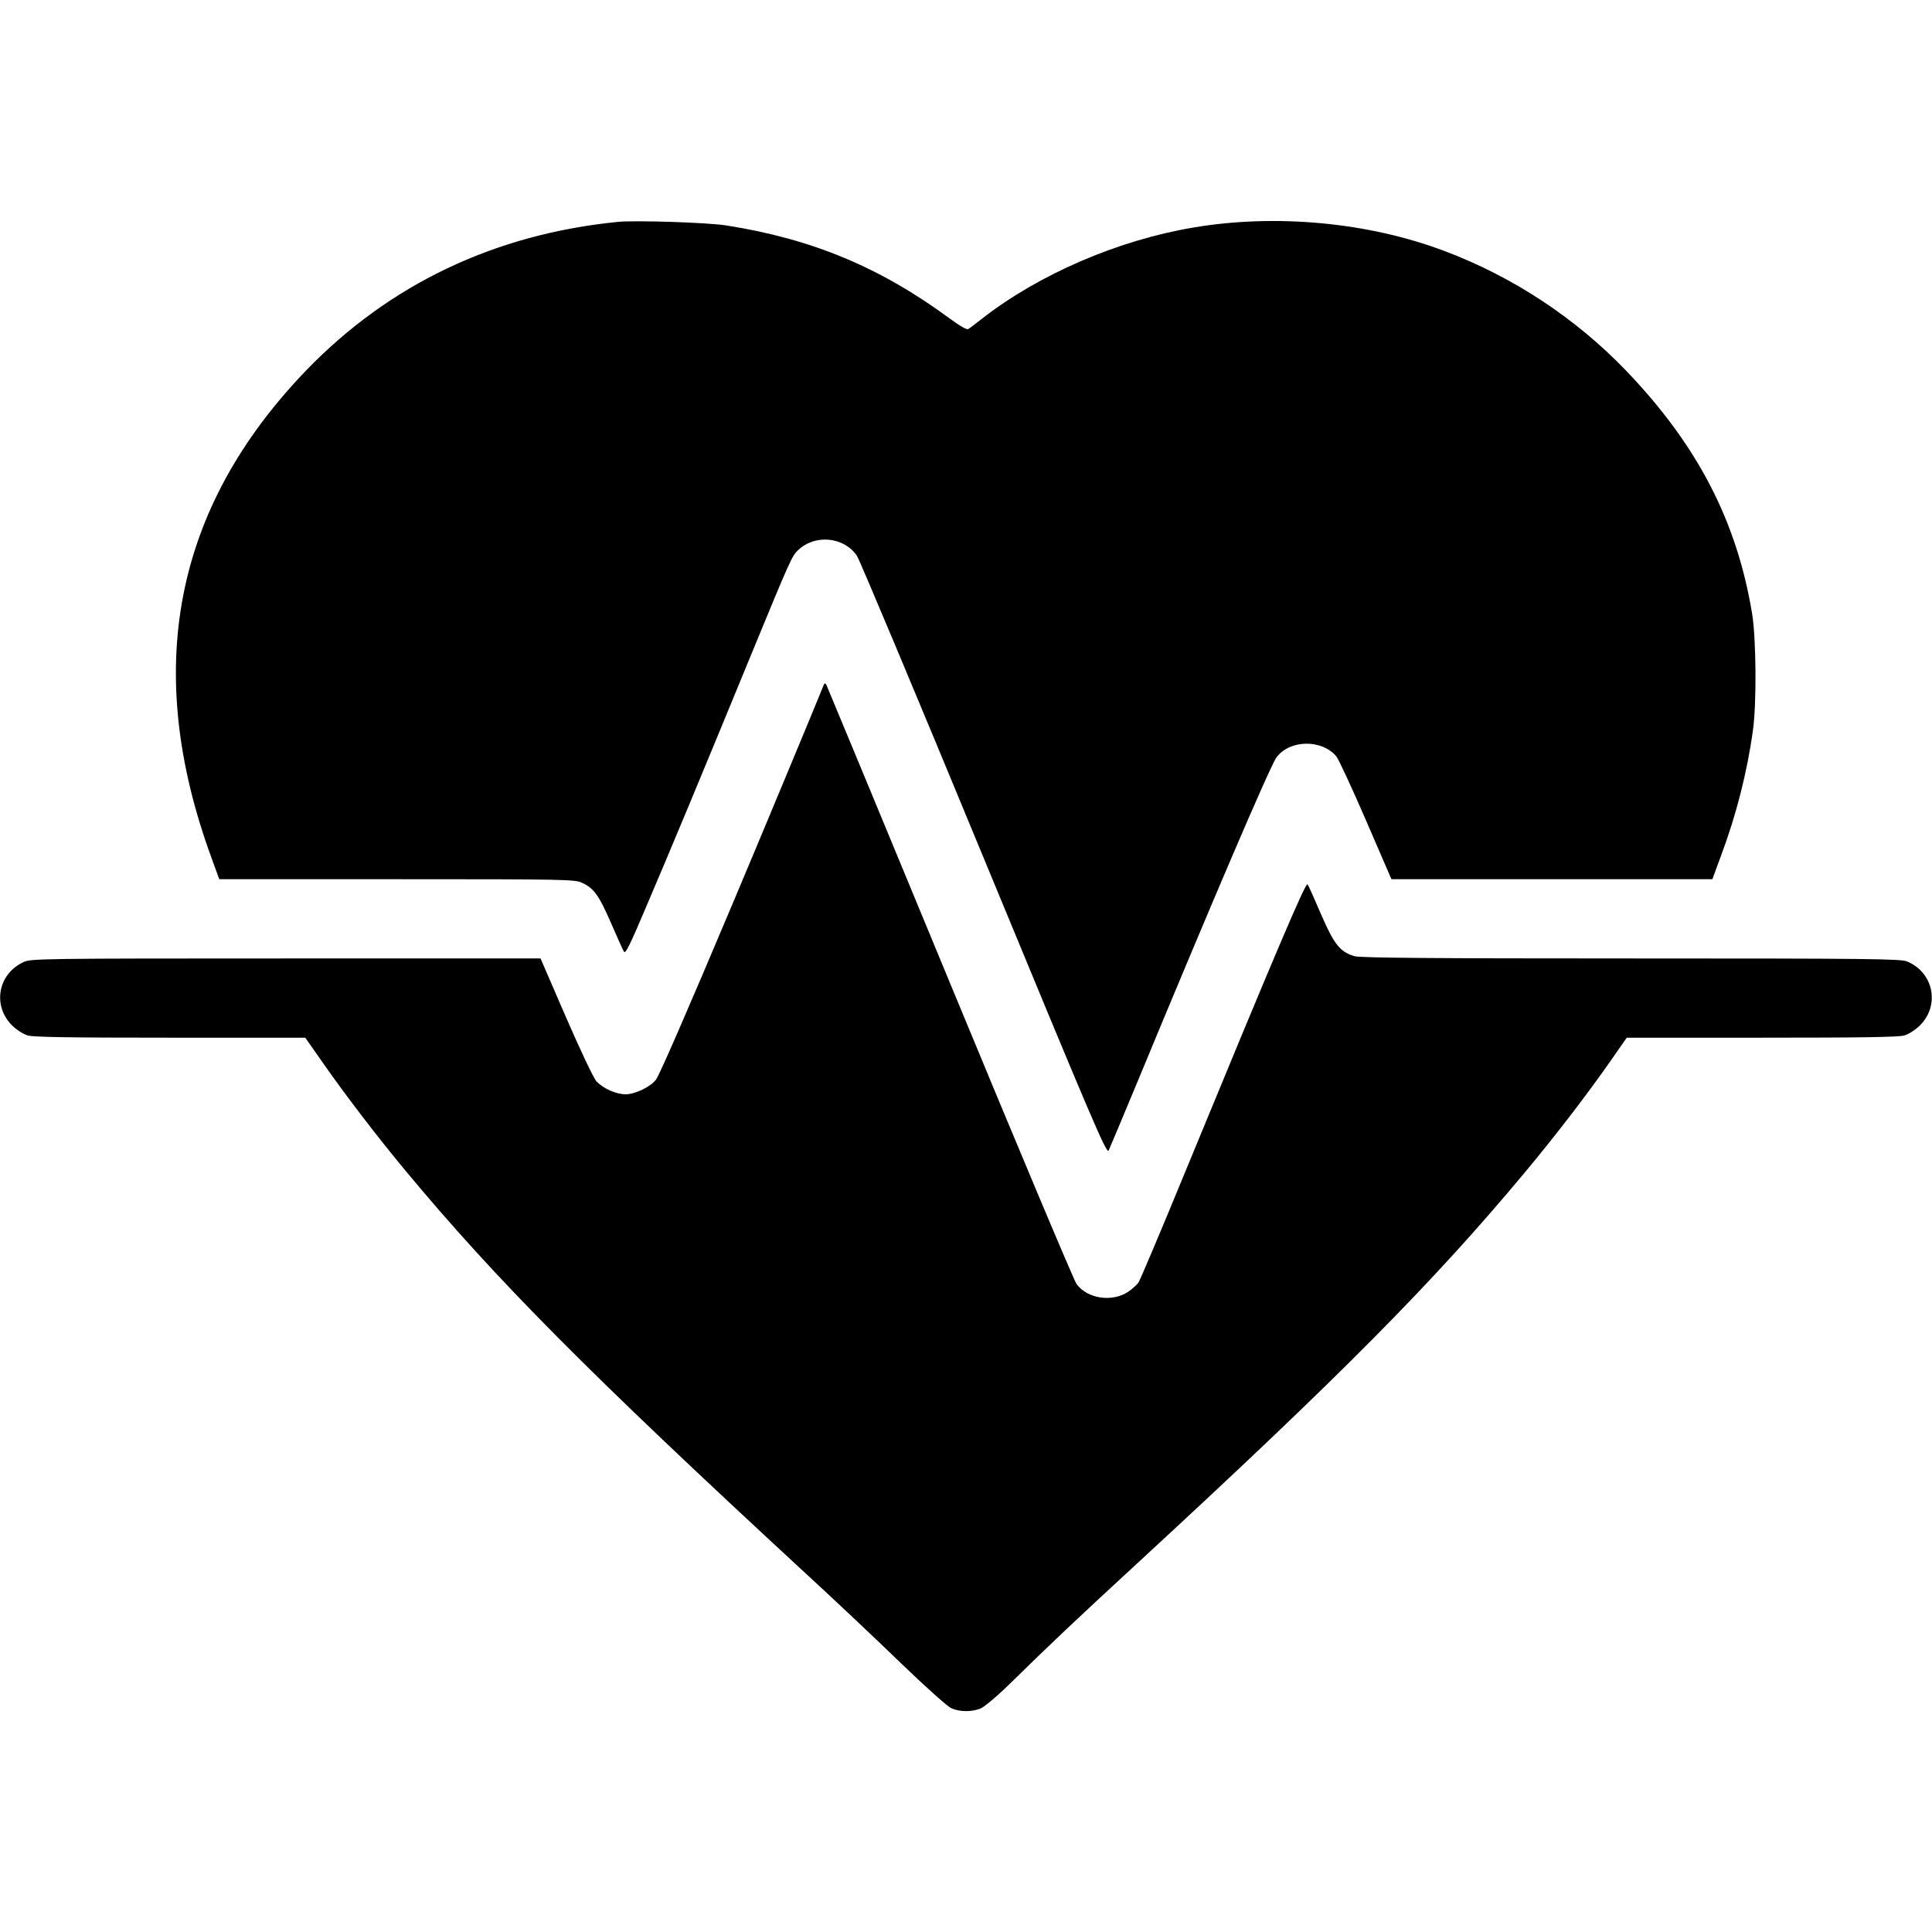 <?xml version="1.0" standalone="no"?>
<!DOCTYPE svg PUBLIC "-//W3C//DTD SVG 20010904//EN"
 "http://www.w3.org/TR/2001/REC-SVG-20010904/DTD/svg10.dtd">
<svg version="1.0" xmlns="http://www.w3.org/2000/svg"
 width="1024pt" height="1024pt" viewBox="0 0 1024 1024"
 preserveAspectRatio="xMidYMid meet">

<g transform="translate(0,1024) scale(0.1,-0.1)"
fill="#000000" stroke="none">
<path d="M3275 9064 c-654 -65 -1213 -332 -1653 -788 -701 -729 -867 -1585
-501 -2583 l41 -113 942 0 c895 0 943 -1 981 -19 63 -29 90 -67 153 -212 32
-74 63 -143 69 -153 8 -14 31 33 115 231 133 311 300 712 553 1328 217 527
223 540 257 571 91 84 242 68 310 -32 14 -21 318 -745 674 -1607 579 -1401
649 -1565 660 -1545 6 13 71 167 144 343 398 961 713 1698 746 1741 70 94 239
97 317 5 12 -15 83 -168 157 -339 l135 -312 850 0 851 0 47 128 c80 214 138
442 168 662 20 144 17 481 -4 615 -81 493 -290 896 -669 1291 -268 279 -601
498 -963 634 -403 152 -893 198 -1330 124 -399 -67 -819 -248 -1120 -483 -33
-26 -66 -51 -73 -55 -8 -5 -44 16 -100 57 -368 271 -729 421 -1182 492 -100
16 -482 28 -575 19z"/>
<path d="M4362 6600 c-17 -45 -377 -909 -477 -1145 -248 -588 -389 -911 -408
-937 -28 -38 -111 -78 -161 -78 -51 0 -119 31 -154 68 -16 17 -83 159 -162
340 l-135 312 -1350 0 c-1293 0 -1352 -1 -1390 -19 -136 -63 -166 -230 -62
-335 24 -24 60 -47 83 -54 31 -9 220 -12 757 -12 l715 0 96 -137 c118 -169
285 -387 432 -564 486 -585 974 -1076 2114 -2129 157 -144 389 -363 517 -487
135 -130 247 -230 267 -238 46 -19 107 -19 154 0 21 9 92 69 167 143 201 197
323 313 680 642 1057 975 1550 1472 2032 2050 169 202 345 432 467 608 l78
112 715 0 c537 0 726 3 757 12 23 7 59 30 83 54 106 107 71 280 -69 338 -33
14 -197 16 -1464 16 -1054 0 -1437 3 -1465 12 -77 23 -108 62 -178 224 -35 82
-67 153 -71 157 -10 12 -176 -378 -651 -1531 -125 -304 -235 -564 -244 -578
-8 -13 -34 -36 -56 -51 -85 -56 -215 -37 -273 41 -13 17 -315 735 -671 1596
-356 861 -651 1572 -655 1580 -7 12 -11 10 -18 -10z"/>
</g>
</svg>
